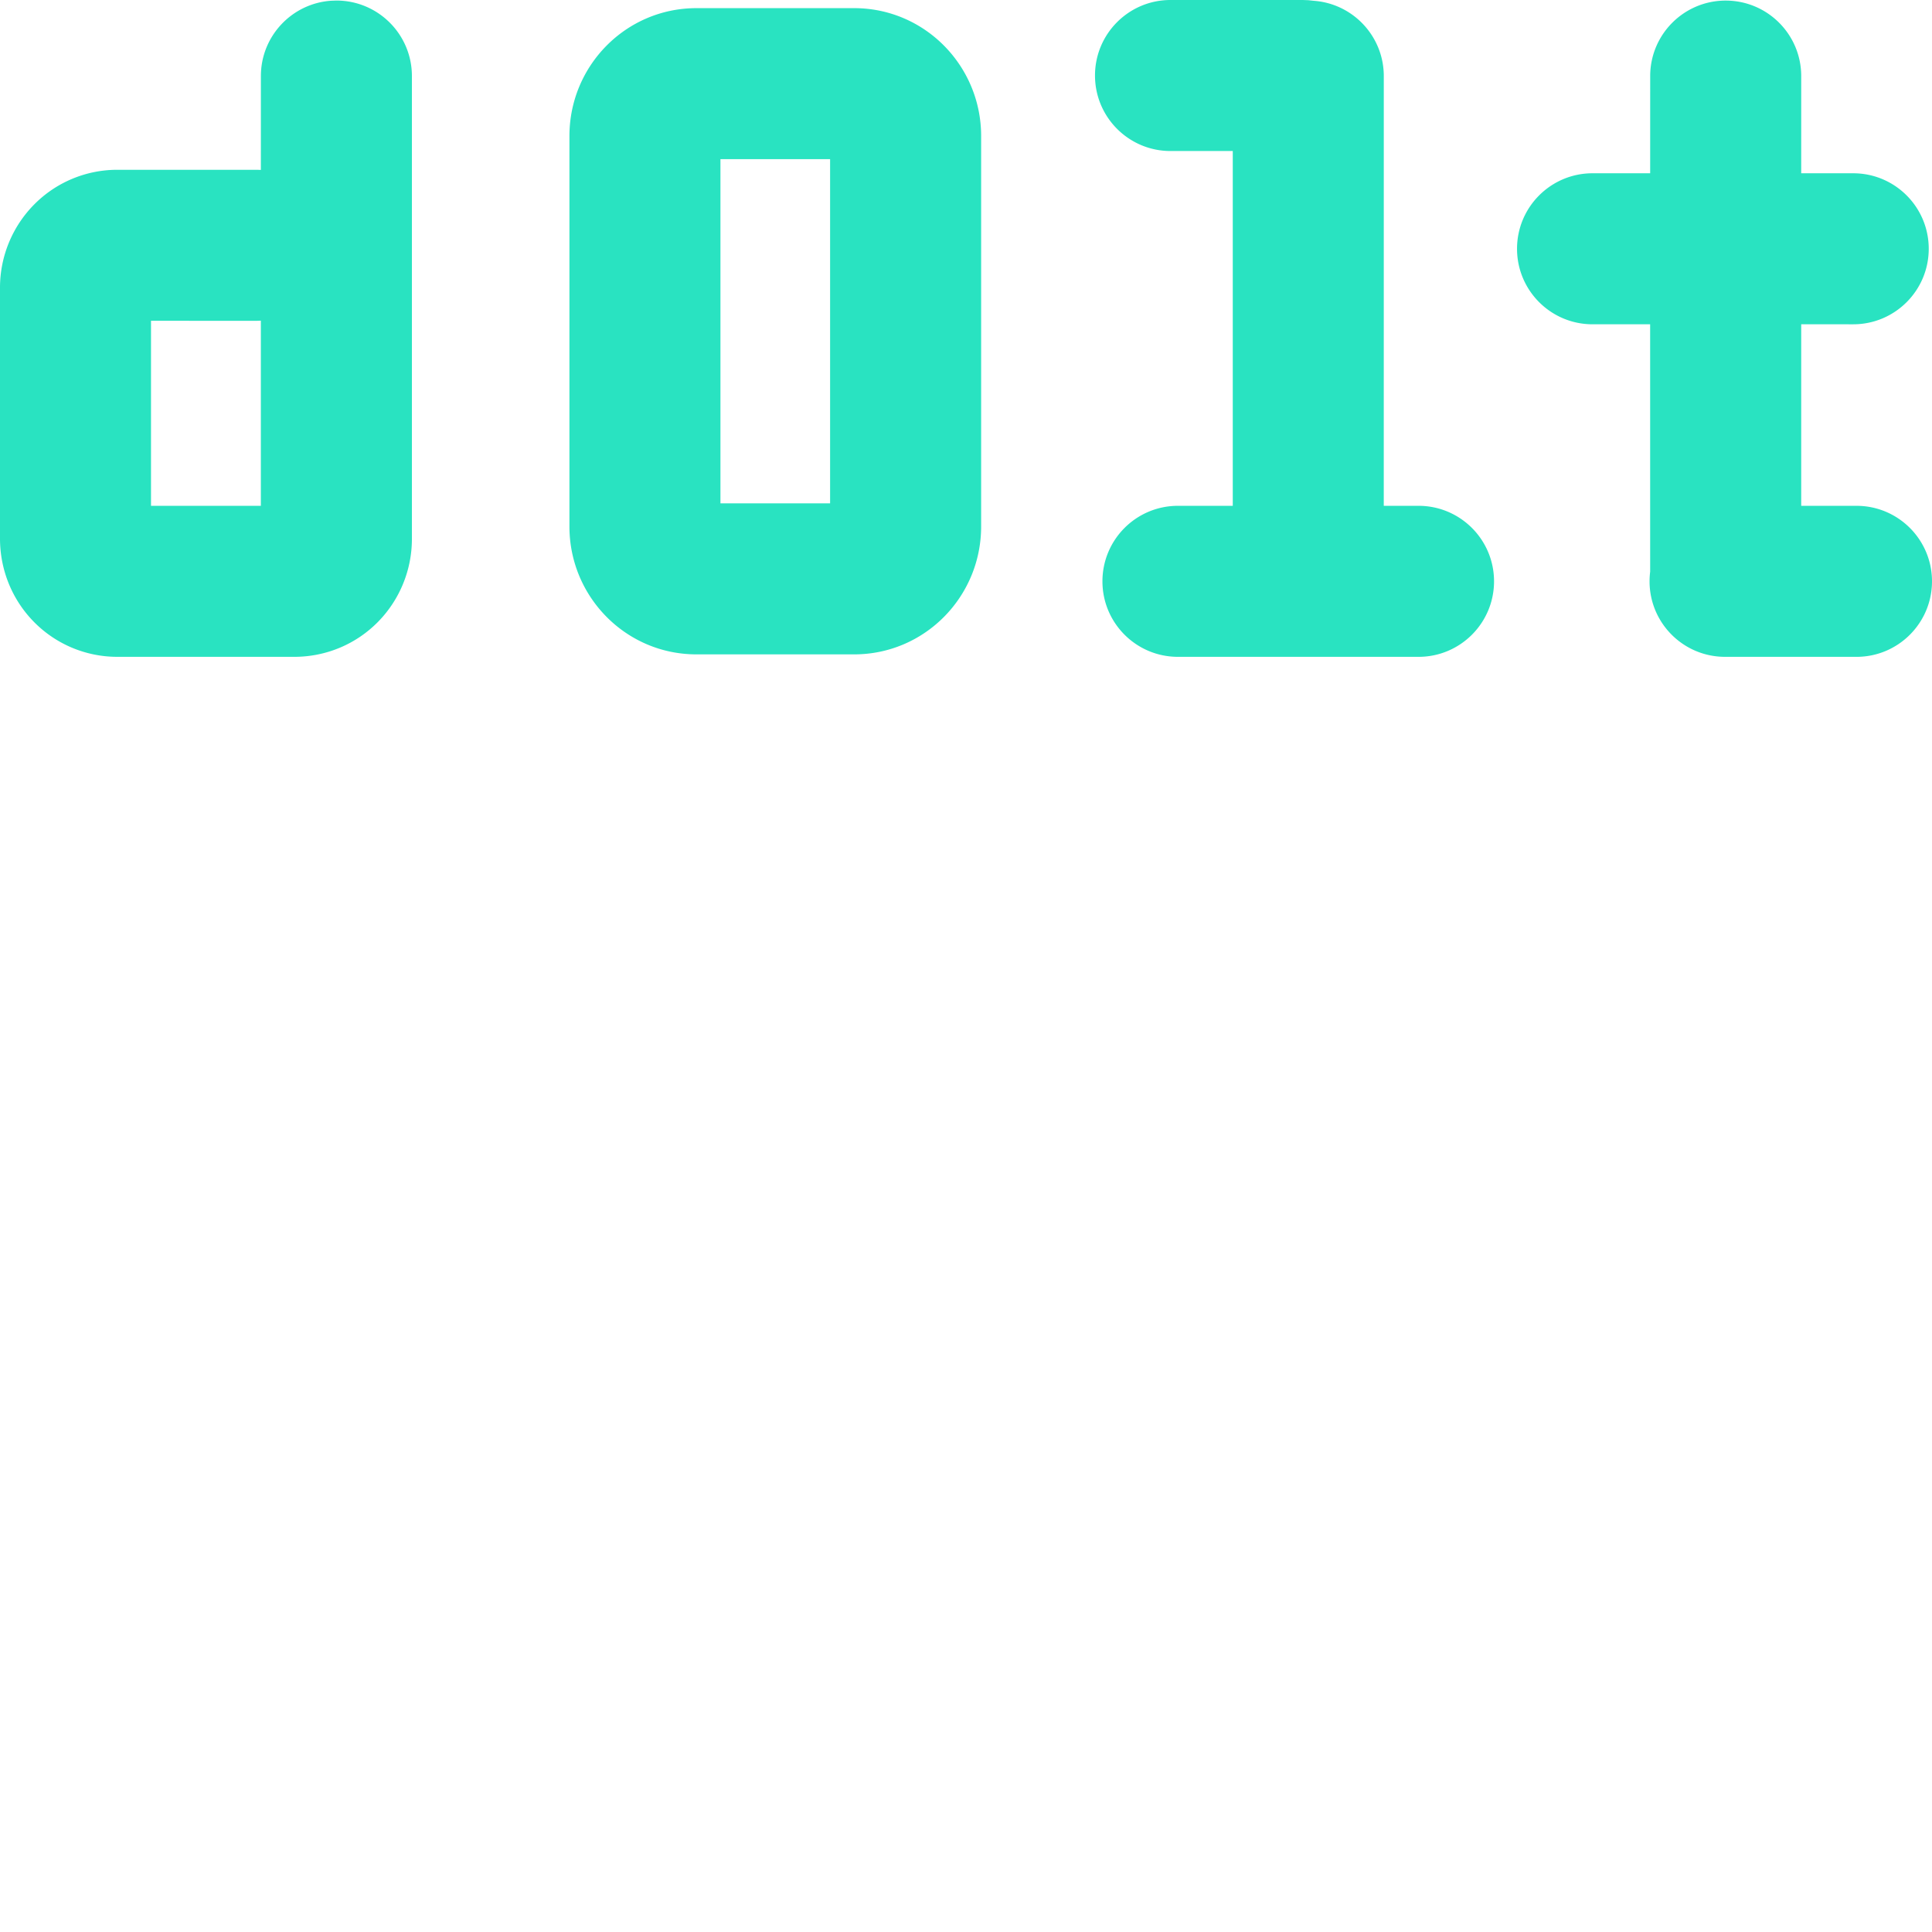 <svg xmlns="http://www.w3.org/2000/svg" version="1.1" viewBox="0 0 512 512" fill="currentColor"><path fill="#29E3C1" d="M89.148.146c11.052 0 20.011 8.959 20.011 20.01V142.97a31.363 31.363 0 0 1-8.963 21.809c-5.781 5.888-13.659 9.239-22.031 9.288H31.06a30.963 30.963 0 0 1-22.03-9.222C3.274 159.018.04 151.157 0 142.87V76.096a31.354 31.354 0 0 1 9.03-21.878a30.963 30.963 0 0 1 22.03-9.222H68.1l1.03.033l.008-24.873c0-10.59 8.229-19.26 18.641-19.964zM69.13 84.976l-1.031.042l-28.08-.008v49.032h29.11zM226.364 2.158c18.66 0 33.647 15.248 33.647 33.885V139.53c0 18.637-14.986 33.885-33.647 33.885h-41.811c-18.661 0-33.647-15.248-33.647-33.885V36.044c0-18.637 14.986-33.885 33.647-33.885zm-6.38 40.018h-29.059v91.215h29.059zM345.258 0l1.477.054l1.448.158c10.36.748 18.537 9.397 18.537 19.955l-.008 113.875l9.214.004c11.051 0 20.01 8.959 20.01 20.01c0 11.052-8.959 20.011-20.01 20.011h-63.757c-11.051 0-20.01-8.959-20.01-20.01c0-11.052 8.959-20.011 20.01-20.011l14.527-.004V40.016l-16.498.006c-11.052 0-20.01-8.96-20.01-20.011C290.187 8.959 299.145 0 310.197 0zM457.33.156c11.051 0 20.01 8.96 20.01 20.01l-.003 25.75l13.787.003c11.052 0 20.01 8.959 20.01 20.01c0 11.052-8.958 20.011-20.01 20.011l-13.787-.008v48.11l14.651.004c11.052 0 20.011 8.959 20.011 20.01c0 11.052-8.96 20.011-20.01 20.011H457.16c-11.052 0-20.01-8.959-20.01-20.01c0-.865.054-1.717.16-2.552l-.006-65.573l-15.262.008c-11.051 0-20.01-8.959-20.01-20.01c0-11.052 8.959-20.011 20.01-20.011l15.27-.003l.007-25.75c0-11.05 8.96-20.01 20.01-20.01"/></svg>